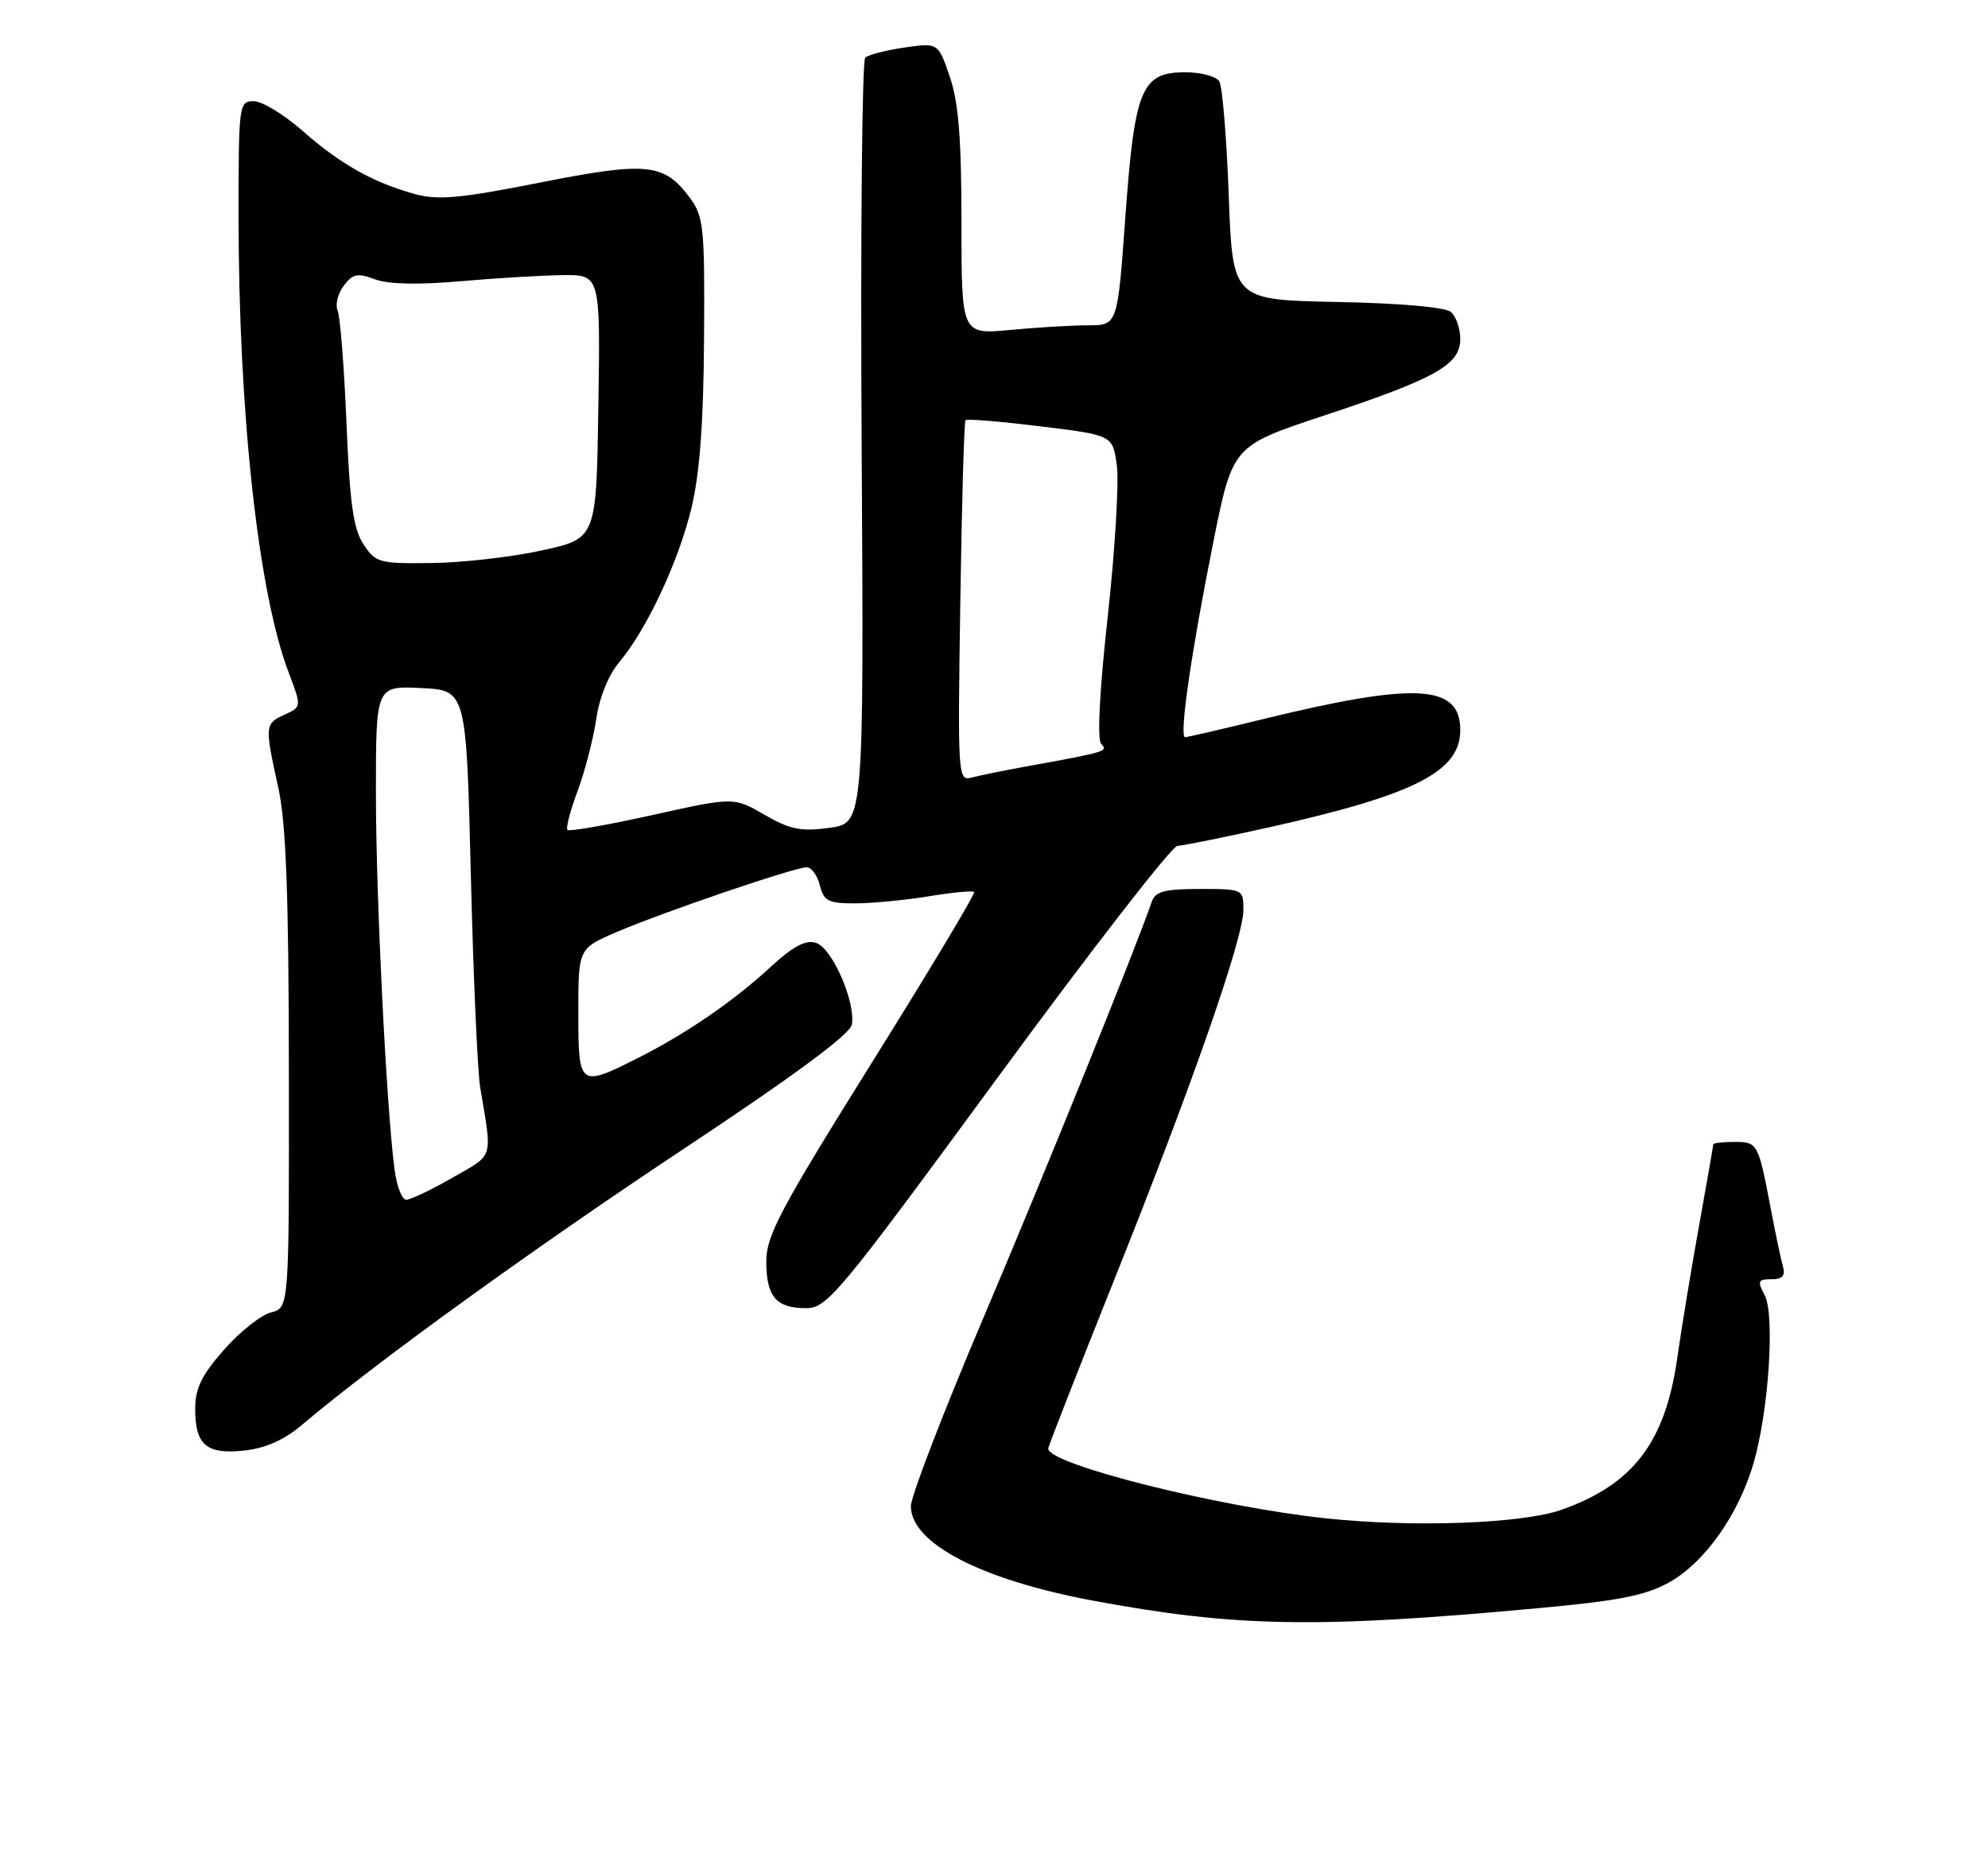 <?xml version="1.0" encoding="UTF-8" standalone="no"?>
<!DOCTYPE svg PUBLIC "-//W3C//DTD SVG 1.1//EN" "http://www.w3.org/Graphics/SVG/1.1/DTD/svg11.dtd" >
<svg xmlns="http://www.w3.org/2000/svg" xmlns:xlink="http://www.w3.org/1999/xlink" version="1.1" viewBox="0 0 275 256">
 <g >
 <path fill="currentColor"
d=" M 212.67 222.52 C 224.02 221.48 227.66 220.76 230.96 218.90 C 235.80 216.18 240.44 209.64 242.53 202.58 C 244.65 195.45 245.56 181.91 244.10 179.18 C 243.07 177.26 243.18 177.00 245.03 177.00 C 246.56 177.00 247.00 176.52 246.64 175.25 C 246.36 174.29 245.63 170.80 245.00 167.50 C 243.22 158.12 243.16 158.00 239.93 158.00 C 238.32 158.00 237.00 158.15 237.00 158.33 C 237.00 158.50 236.11 163.58 235.03 169.60 C 233.94 175.62 232.59 183.87 232.01 187.92 C 230.36 199.57 225.91 205.39 216.00 208.90 C 210.57 210.81 195.63 211.37 183.50 210.09 C 168.59 208.53 145.00 202.61 145.00 200.43 C 145.00 200.14 149.09 189.68 154.08 177.20 C 164.91 150.15 172.00 129.84 172.00 125.88 C 172.00 123.03 171.95 123.00 165.97 123.00 C 161.12 123.00 159.82 123.34 159.33 124.75 C 157.02 131.46 144.50 162.40 136.08 182.23 C 130.53 195.28 126.00 207.05 126.00 208.39 C 126.00 213.53 135.72 218.58 151.15 221.46 C 170.90 225.14 182.16 225.34 212.67 222.52 Z  M 41.82 197.11 C 51.80 188.65 73.81 172.73 94.50 159.01 C 110.00 148.73 117.61 143.10 117.84 141.75 C 118.36 138.60 115.11 131.17 112.89 130.46 C 111.45 130.01 109.75 130.90 106.70 133.70 C 101.43 138.56 95.01 142.97 88.28 146.37 C 80.12 150.49 80.00 150.39 80.00 140.12 C 80.00 131.25 80.00 131.25 85.25 128.98 C 91.56 126.26 109.91 120.00 111.59 120.00 C 112.25 120.00 113.07 121.12 113.41 122.50 C 113.96 124.68 114.59 125.00 118.27 124.99 C 120.60 124.99 125.17 124.55 128.44 124.02 C 131.70 123.48 134.55 123.21 134.75 123.42 C 134.96 123.62 128.57 134.28 120.56 147.10 C 107.98 167.24 106.00 170.97 106.00 174.51 C 106.00 179.41 107.35 181.00 111.50 181.00 C 114.42 181.00 116.01 179.08 138.05 149.03 C 150.95 131.44 162.12 117.04 162.88 117.03 C 163.64 117.01 169.48 115.83 175.87 114.40 C 195.74 109.94 202.00 106.73 202.00 101.02 C 202.00 94.66 195.84 94.33 174.50 99.55 C 169.00 100.90 164.24 102.00 163.93 102.00 C 163.09 102.00 164.78 90.25 167.82 75.10 C 170.50 61.70 170.50 61.70 183.00 57.55 C 198.58 52.39 202.00 50.48 202.00 46.91 C 202.00 45.44 201.41 43.75 200.68 43.15 C 199.90 42.50 193.49 41.94 184.93 41.78 C 170.50 41.50 170.50 41.50 169.97 27.00 C 169.68 19.02 169.09 11.94 168.66 11.25 C 168.23 10.56 166.12 10.00 163.96 10.00 C 157.89 10.00 156.96 12.25 155.67 30.01 C 154.59 45.00 154.59 45.00 150.54 45.01 C 148.32 45.01 143.46 45.30 139.75 45.65 C 133.00 46.29 133.00 46.29 133.00 30.82 C 133.00 19.23 132.60 14.17 131.39 10.63 C 129.78 5.91 129.78 5.91 125.14 6.57 C 122.59 6.94 120.14 7.57 119.69 7.97 C 119.25 8.38 119.02 32.38 119.19 61.30 C 119.50 113.88 119.50 113.88 114.75 114.54 C 110.78 115.08 109.30 114.78 105.75 112.73 C 101.50 110.27 101.50 110.27 90.22 112.78 C 84.02 114.15 78.75 115.08 78.50 114.83 C 78.25 114.58 78.88 112.16 79.90 109.44 C 80.91 106.72 82.07 102.26 82.47 99.53 C 82.90 96.53 84.16 93.41 85.65 91.63 C 89.46 87.11 93.86 77.71 95.66 70.25 C 96.79 65.54 97.32 58.47 97.39 46.83 C 97.49 31.36 97.35 29.96 95.40 27.33 C 91.86 22.57 89.50 22.33 74.65 25.27 C 63.65 27.45 60.59 27.73 57.39 26.85 C 51.61 25.26 47.05 22.69 41.85 18.10 C 39.29 15.85 36.25 14.00 35.10 14.00 C 33.06 14.00 33.00 14.42 33.00 29.85 C 33.00 57.18 35.72 81.97 39.93 93.05 C 41.73 97.80 41.73 97.80 39.37 98.88 C 36.62 100.13 36.60 100.38 38.50 109.00 C 39.57 113.88 39.94 123.66 39.96 148.23 C 40.00 180.96 40.00 180.96 37.49 181.59 C 36.10 181.94 33.18 184.26 30.99 186.75 C 27.89 190.27 27.00 192.10 27.00 194.94 C 27.00 199.95 28.57 201.27 33.82 200.70 C 36.75 200.38 39.34 199.22 41.82 197.11 Z  M 54.57 161.75 C 53.44 153.07 52.00 124.03 52.00 109.70 C 52.00 94.90 52.00 94.90 58.25 95.20 C 64.50 95.50 64.50 95.50 65.13 121.00 C 65.47 135.03 66.06 148.30 66.43 150.50 C 68.11 160.53 68.39 159.63 62.59 162.95 C 59.66 164.63 56.78 166.00 56.19 166.00 C 55.60 166.00 54.87 164.09 54.57 161.75 Z  M 132.84 83.31 C 133.04 69.66 133.37 58.33 133.56 58.13 C 133.75 57.93 138.40 58.31 143.91 58.99 C 153.91 60.21 153.91 60.21 154.49 64.36 C 154.81 66.64 154.25 76.04 153.24 85.25 C 152.08 95.76 151.75 102.35 152.34 102.94 C 153.34 103.94 152.93 104.06 142.50 105.95 C 139.20 106.54 135.59 107.27 134.48 107.57 C 132.50 108.10 132.47 107.78 132.84 83.31 Z  M 50.27 75.30 C 48.88 73.17 48.38 69.62 47.93 58.55 C 47.61 50.82 47.06 43.83 46.71 43.00 C 46.35 42.17 46.73 40.62 47.54 39.54 C 48.80 37.88 49.47 37.74 51.85 38.64 C 53.68 39.33 57.81 39.43 63.58 38.92 C 68.49 38.49 74.87 38.11 77.77 38.07 C 83.05 38.00 83.05 38.00 82.77 56.25 C 82.50 74.50 82.50 74.50 75.00 76.15 C 70.88 77.06 64.02 77.85 59.77 77.90 C 52.43 78.00 51.96 77.86 50.27 75.30 Z "/>
</g>
</svg>